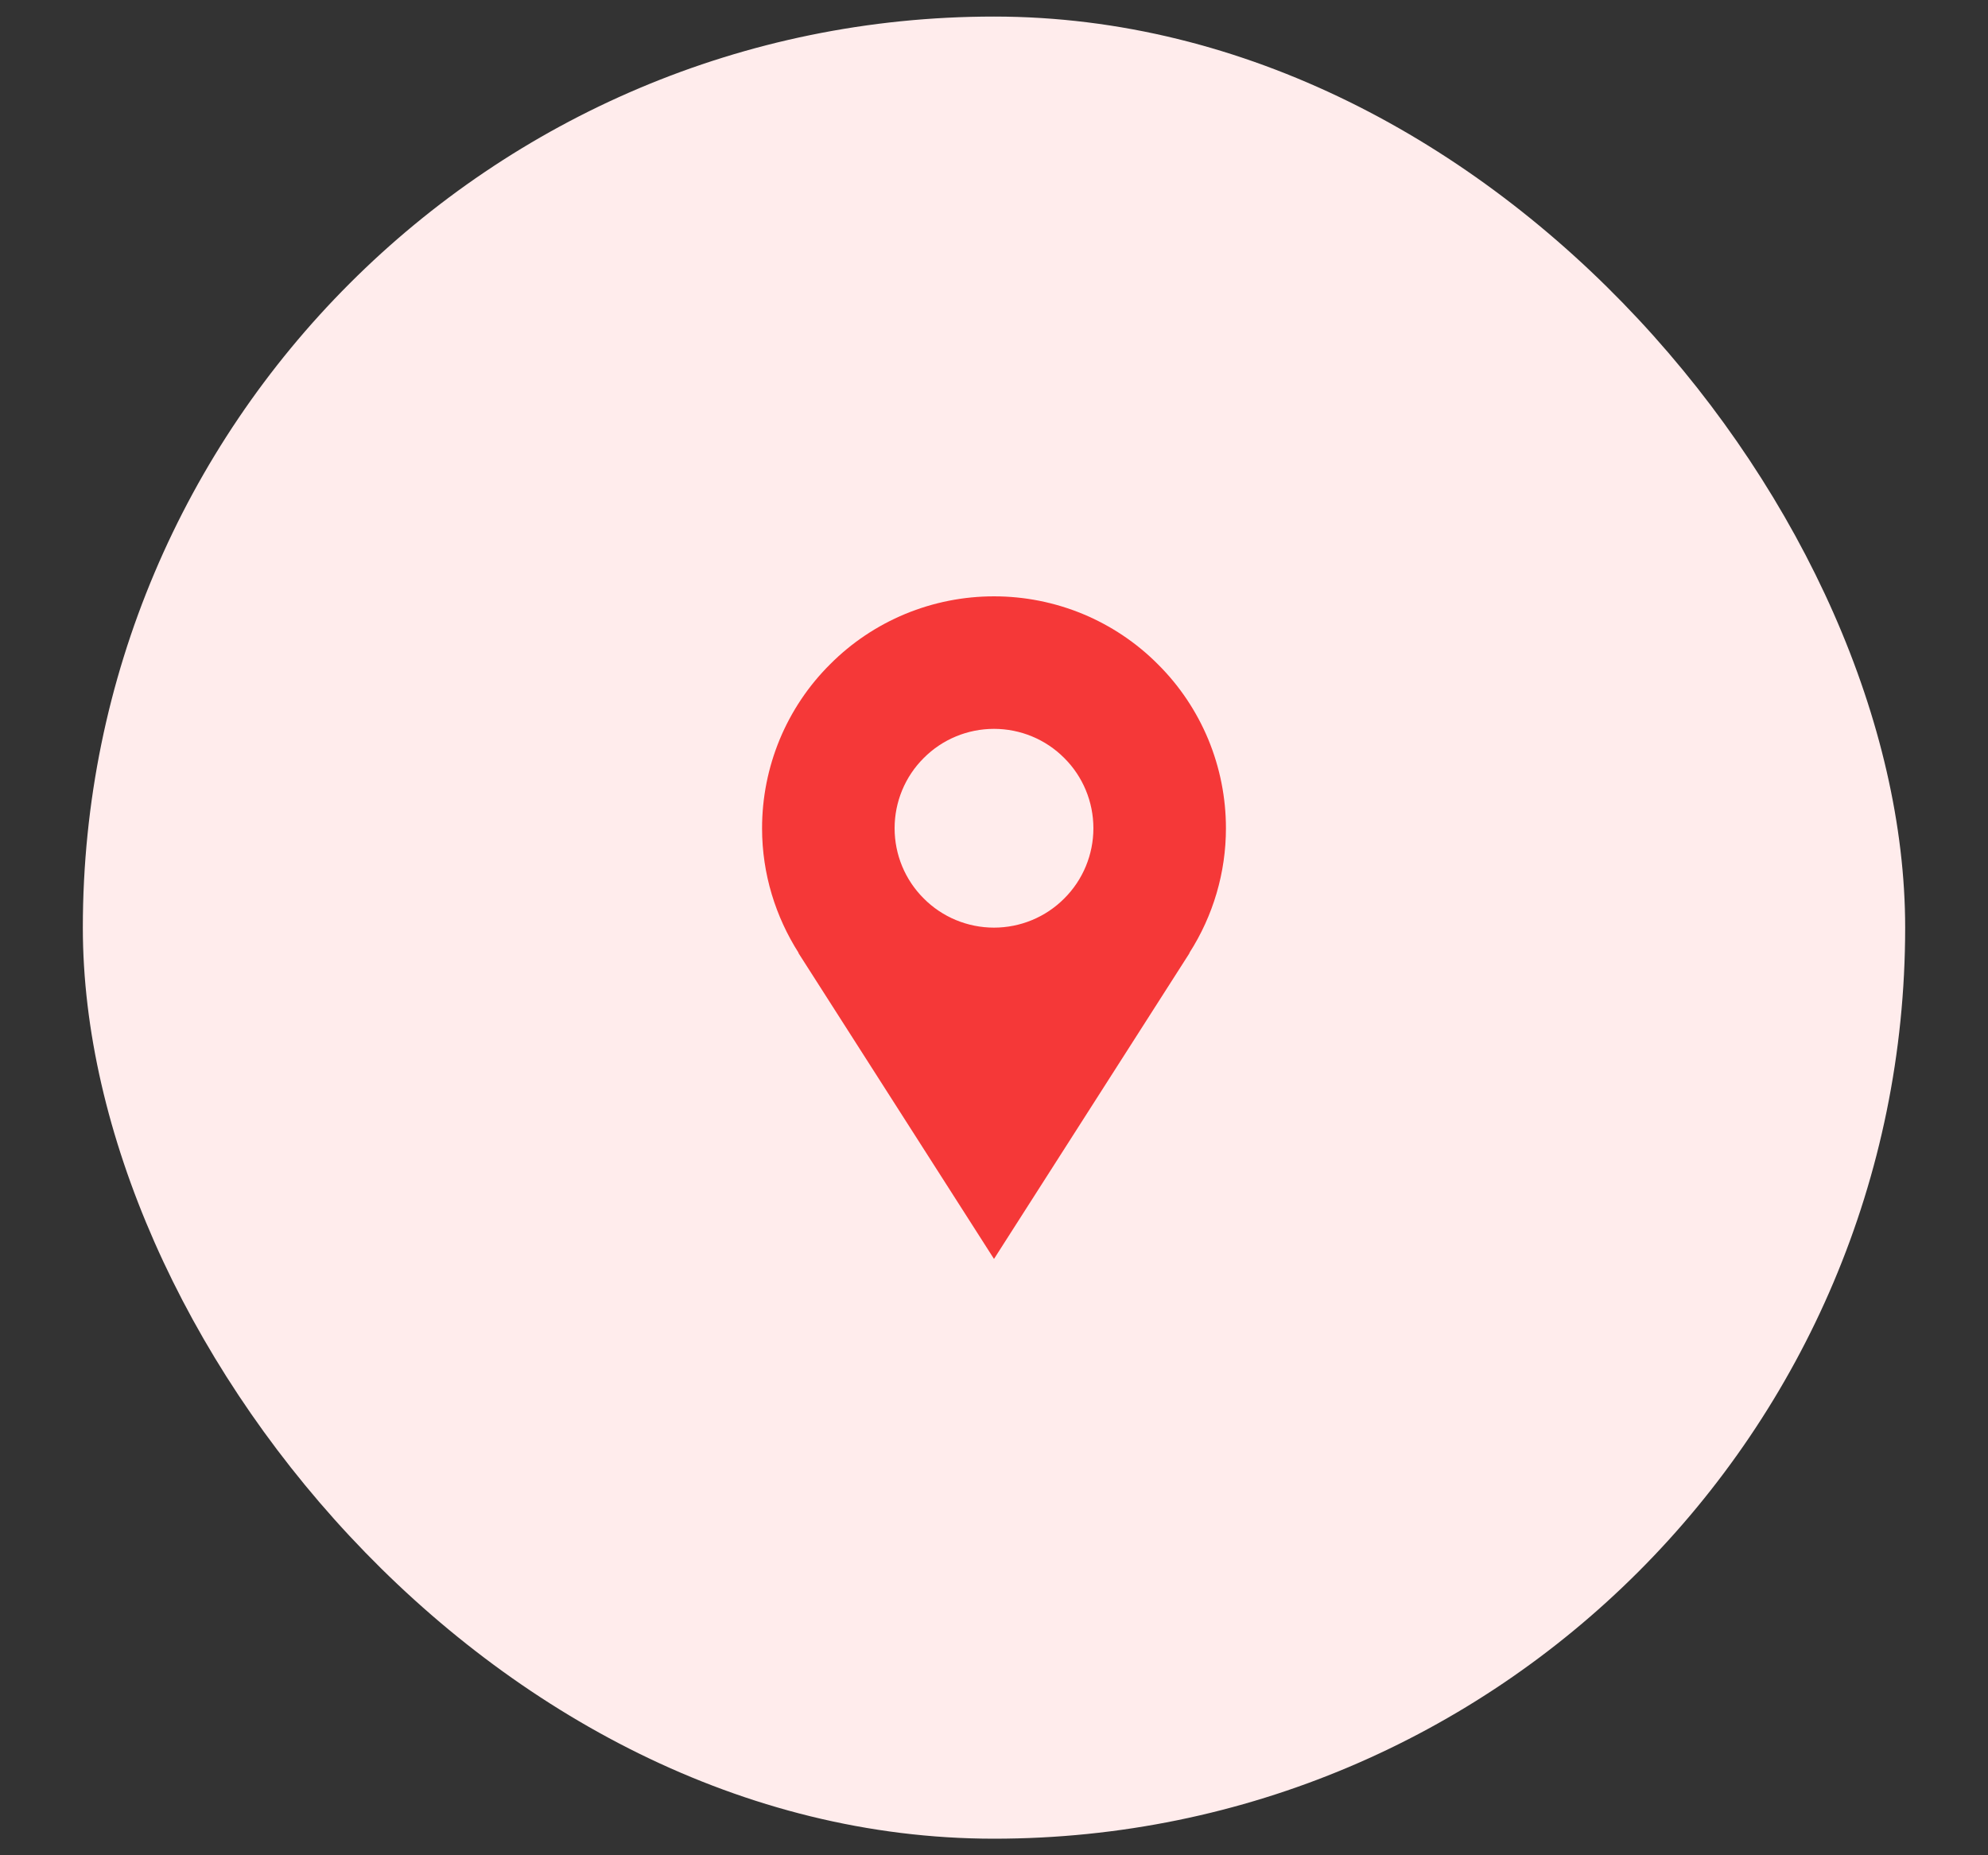 <svg width="15" height="14" viewBox="0 0 15 14" fill="none" xmlns="http://www.w3.org/2000/svg">
<rect x="0" y="0" width="15" height="14" fill="#333333" stroke="none"/>
<rect x="0.625" y="0.125" width="13.75" height="13.75" rx="6.875" fill="#FFECEC"/>
<path d="M9.25 6.25C9.25 6.02 9.205 5.793 9.117 5.58C9.029 5.368 8.9 5.175 8.737 5.013C8.575 4.85 8.382 4.721 8.17 4.633C7.957 4.545 7.73 4.5 7.5 4.5C7.27 4.5 7.043 4.545 6.83 4.633C6.618 4.721 6.425 4.85 6.263 5.013C6.1 5.175 5.971 5.368 5.883 5.58C5.795 5.793 5.75 6.02 5.75 6.25C5.75 6.597 5.853 6.919 6.026 7.191H6.024C6.614 8.115 7.5 9.5 7.5 9.5L8.976 7.191H8.974C9.154 6.91 9.25 6.584 9.25 6.25ZM7.5 7C7.301 7 7.11 6.921 6.97 6.78C6.829 6.64 6.75 6.449 6.75 6.25C6.75 6.051 6.829 5.86 6.97 5.72C7.11 5.579 7.301 5.5 7.5 5.5C7.699 5.5 7.89 5.579 8.03 5.72C8.171 5.86 8.25 6.051 8.25 6.25C8.25 6.449 8.171 6.64 8.03 6.78C7.89 6.921 7.699 7 7.5 7Z" fill="#F53838"/>
</svg>
